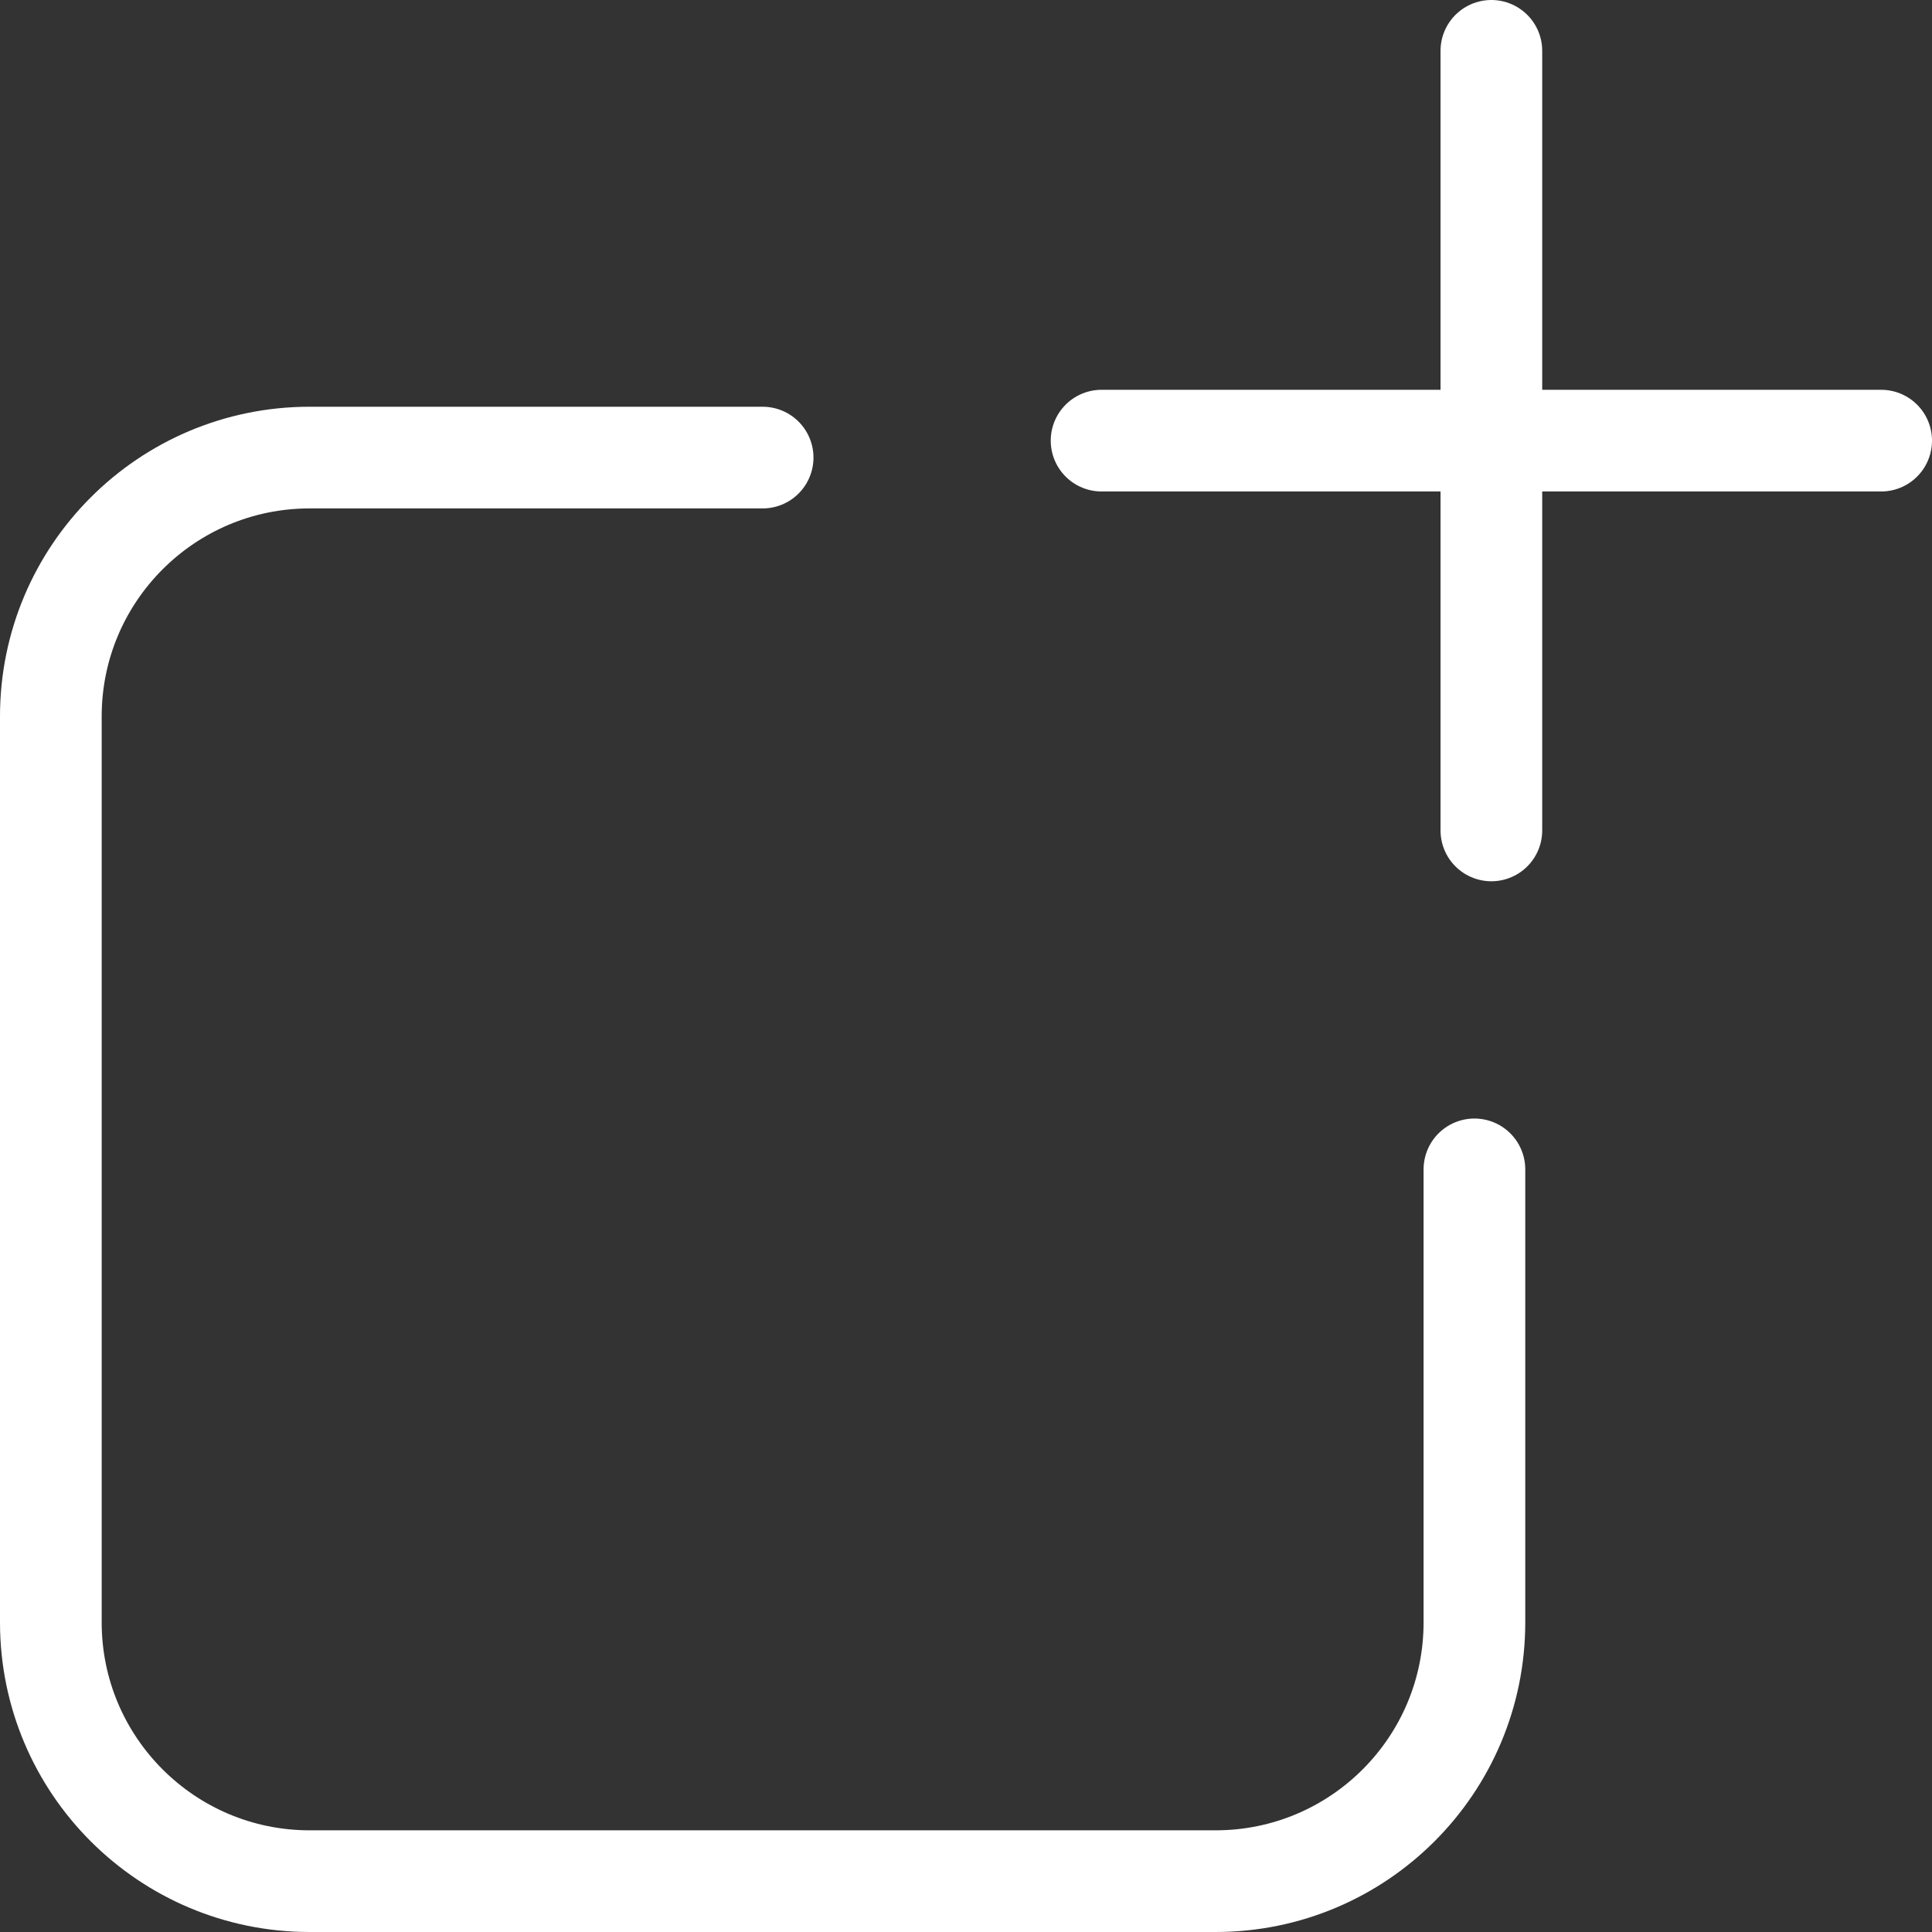 <?xml version="1.0" encoding="UTF-8"?>
<svg width="57px" height="57px" viewBox="0 0 57 57" version="1.1" xmlns="http://www.w3.org/2000/svg" xmlns:xlink="http://www.w3.org/1999/xlink">
    <rect x="0" y="0" width="57" height="57" fill="#333333" stroke="none"/>
    <!-- Generator: Sketch 53.2 (72643) - https://sketchapp.com -->
    <title>component_add</title>
    <desc>Created with Sketch.</desc>
    <g id="Hackathon" stroke="none" stroke-width="1" fill="none" fill-rule="evenodd" stroke-linecap="round" stroke-linejoin="round">
        <g id="Desktop-HD" transform="translate(-626, -3102)" stroke="#FFFFFF" stroke-width="3">
            <g id="component_add" transform="translate(627, 3103)">
                <path d="M0.5,33.5 L0.5,46.864 C0.5,51.081 3.919,54.5 8.136,54.5 L34.864,54.5 C39.081,54.5 42.5,51.081 42.5,46.864 L42.5,20.136 C42.5,15.919 39.081,12.5 34.864,12.5 L21.5,12.5" id="Path" transform="translate(21.5, 33.5) rotate(90) translate(-21.5, -33.5) "></path>
                <path d="M43,0.5 L43,23.5" id="Path"></path>
                <path d="M43,0.5 L43,23.5" id="Path" transform="translate(43, 12) rotate(90) translate(-43, -12) "></path>
            </g>
        </g>
    </g>
</svg>